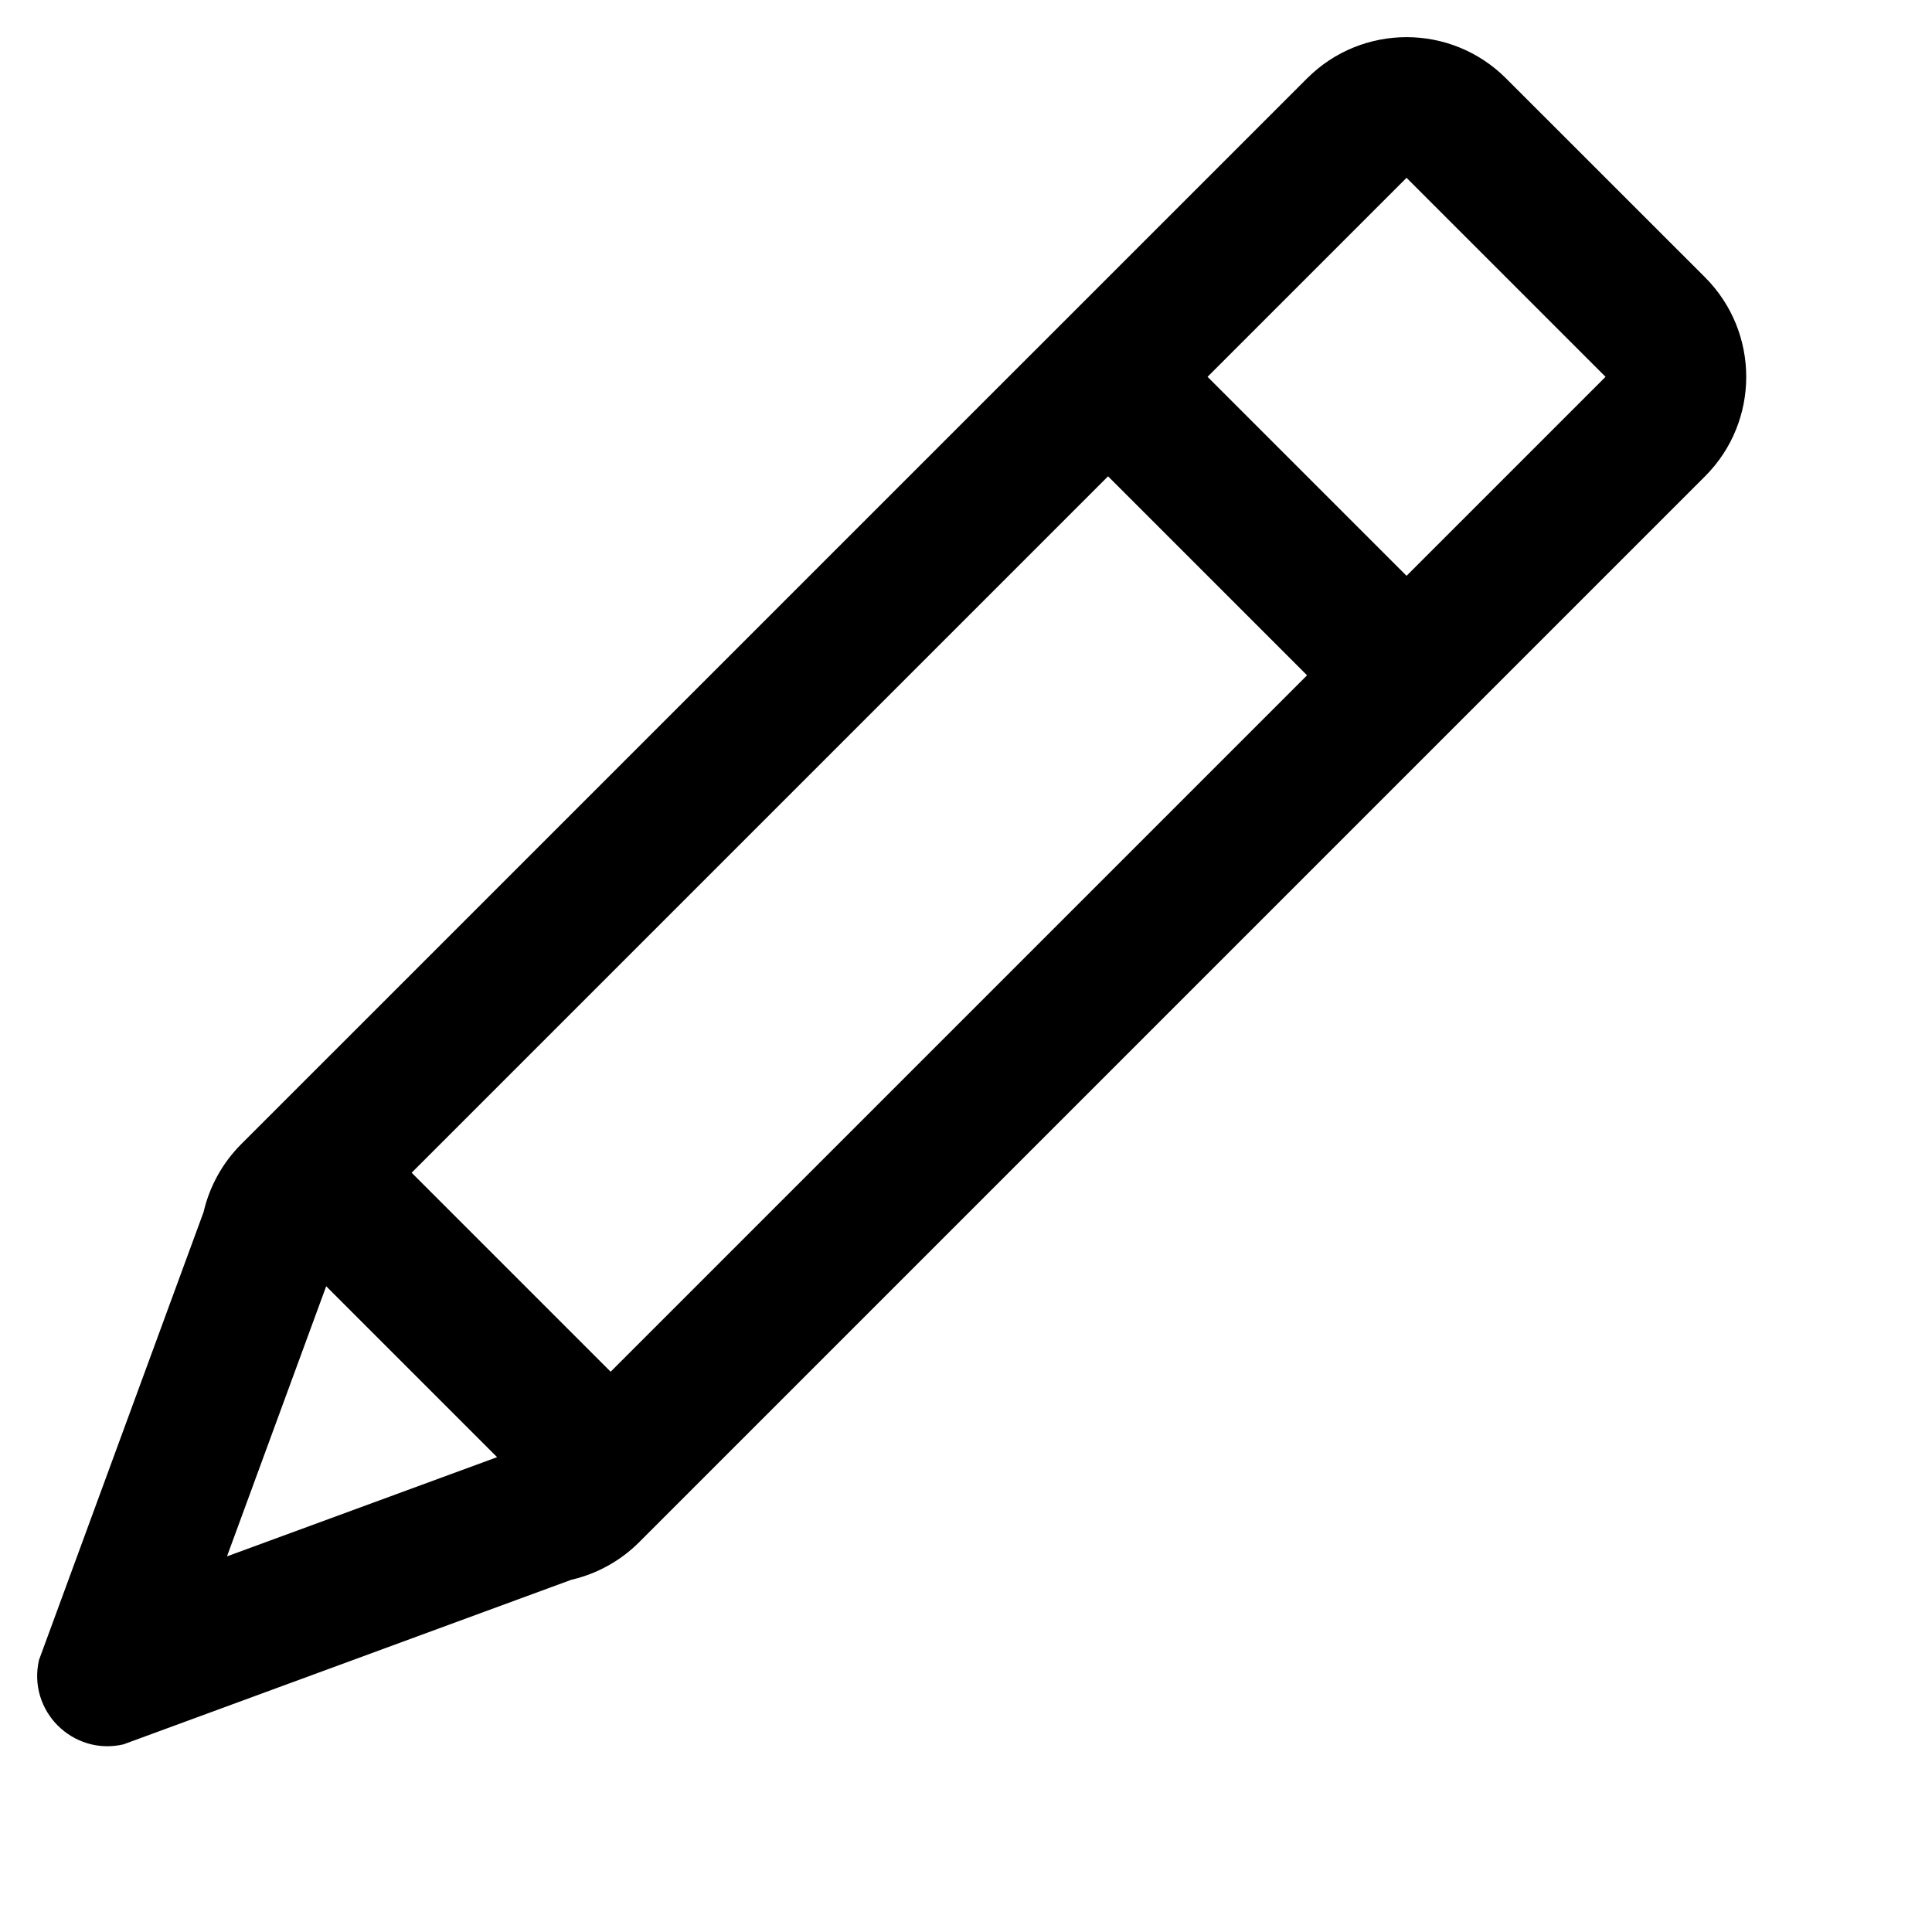 <svg viewBox="0 0 2080 2080" version="1.1" xmlns="http://www.w3.org/2000/svg" height="26pt" width="26pt">
    <path d="M1514.299 619.918l-214.24-214.24 214.24-214.238 214.24 214.239-214.24 214.24zm-856.883 856.877l-214.24-214.239 749.762-749.758 214.24 214.24-749.762 749.757zm-413.041 198.8l106.8-290.8 184 184-290.8 106.8zM1835.66 298.559L1621.42 84.4c-59.201-59.199-155.041-59.199-214.241 0L259.655 1231.837c-20.08 20.08-34.08 45.44-40.48 73.04l-177.2 482.318c-6.24 27.28 2.8 53.12 20.24 70.56 17.52 17.44 43.36 26.56 70.64 20.24l482.241-177.2c27.68-6.4 52.96-20.4 73.04-40.48L1835.66 512.799c59.12-59.12 59.12-155.039 0-214.239z" stroke="none" stroke-width="1" fill-rule="evenodd"/>
</svg>
